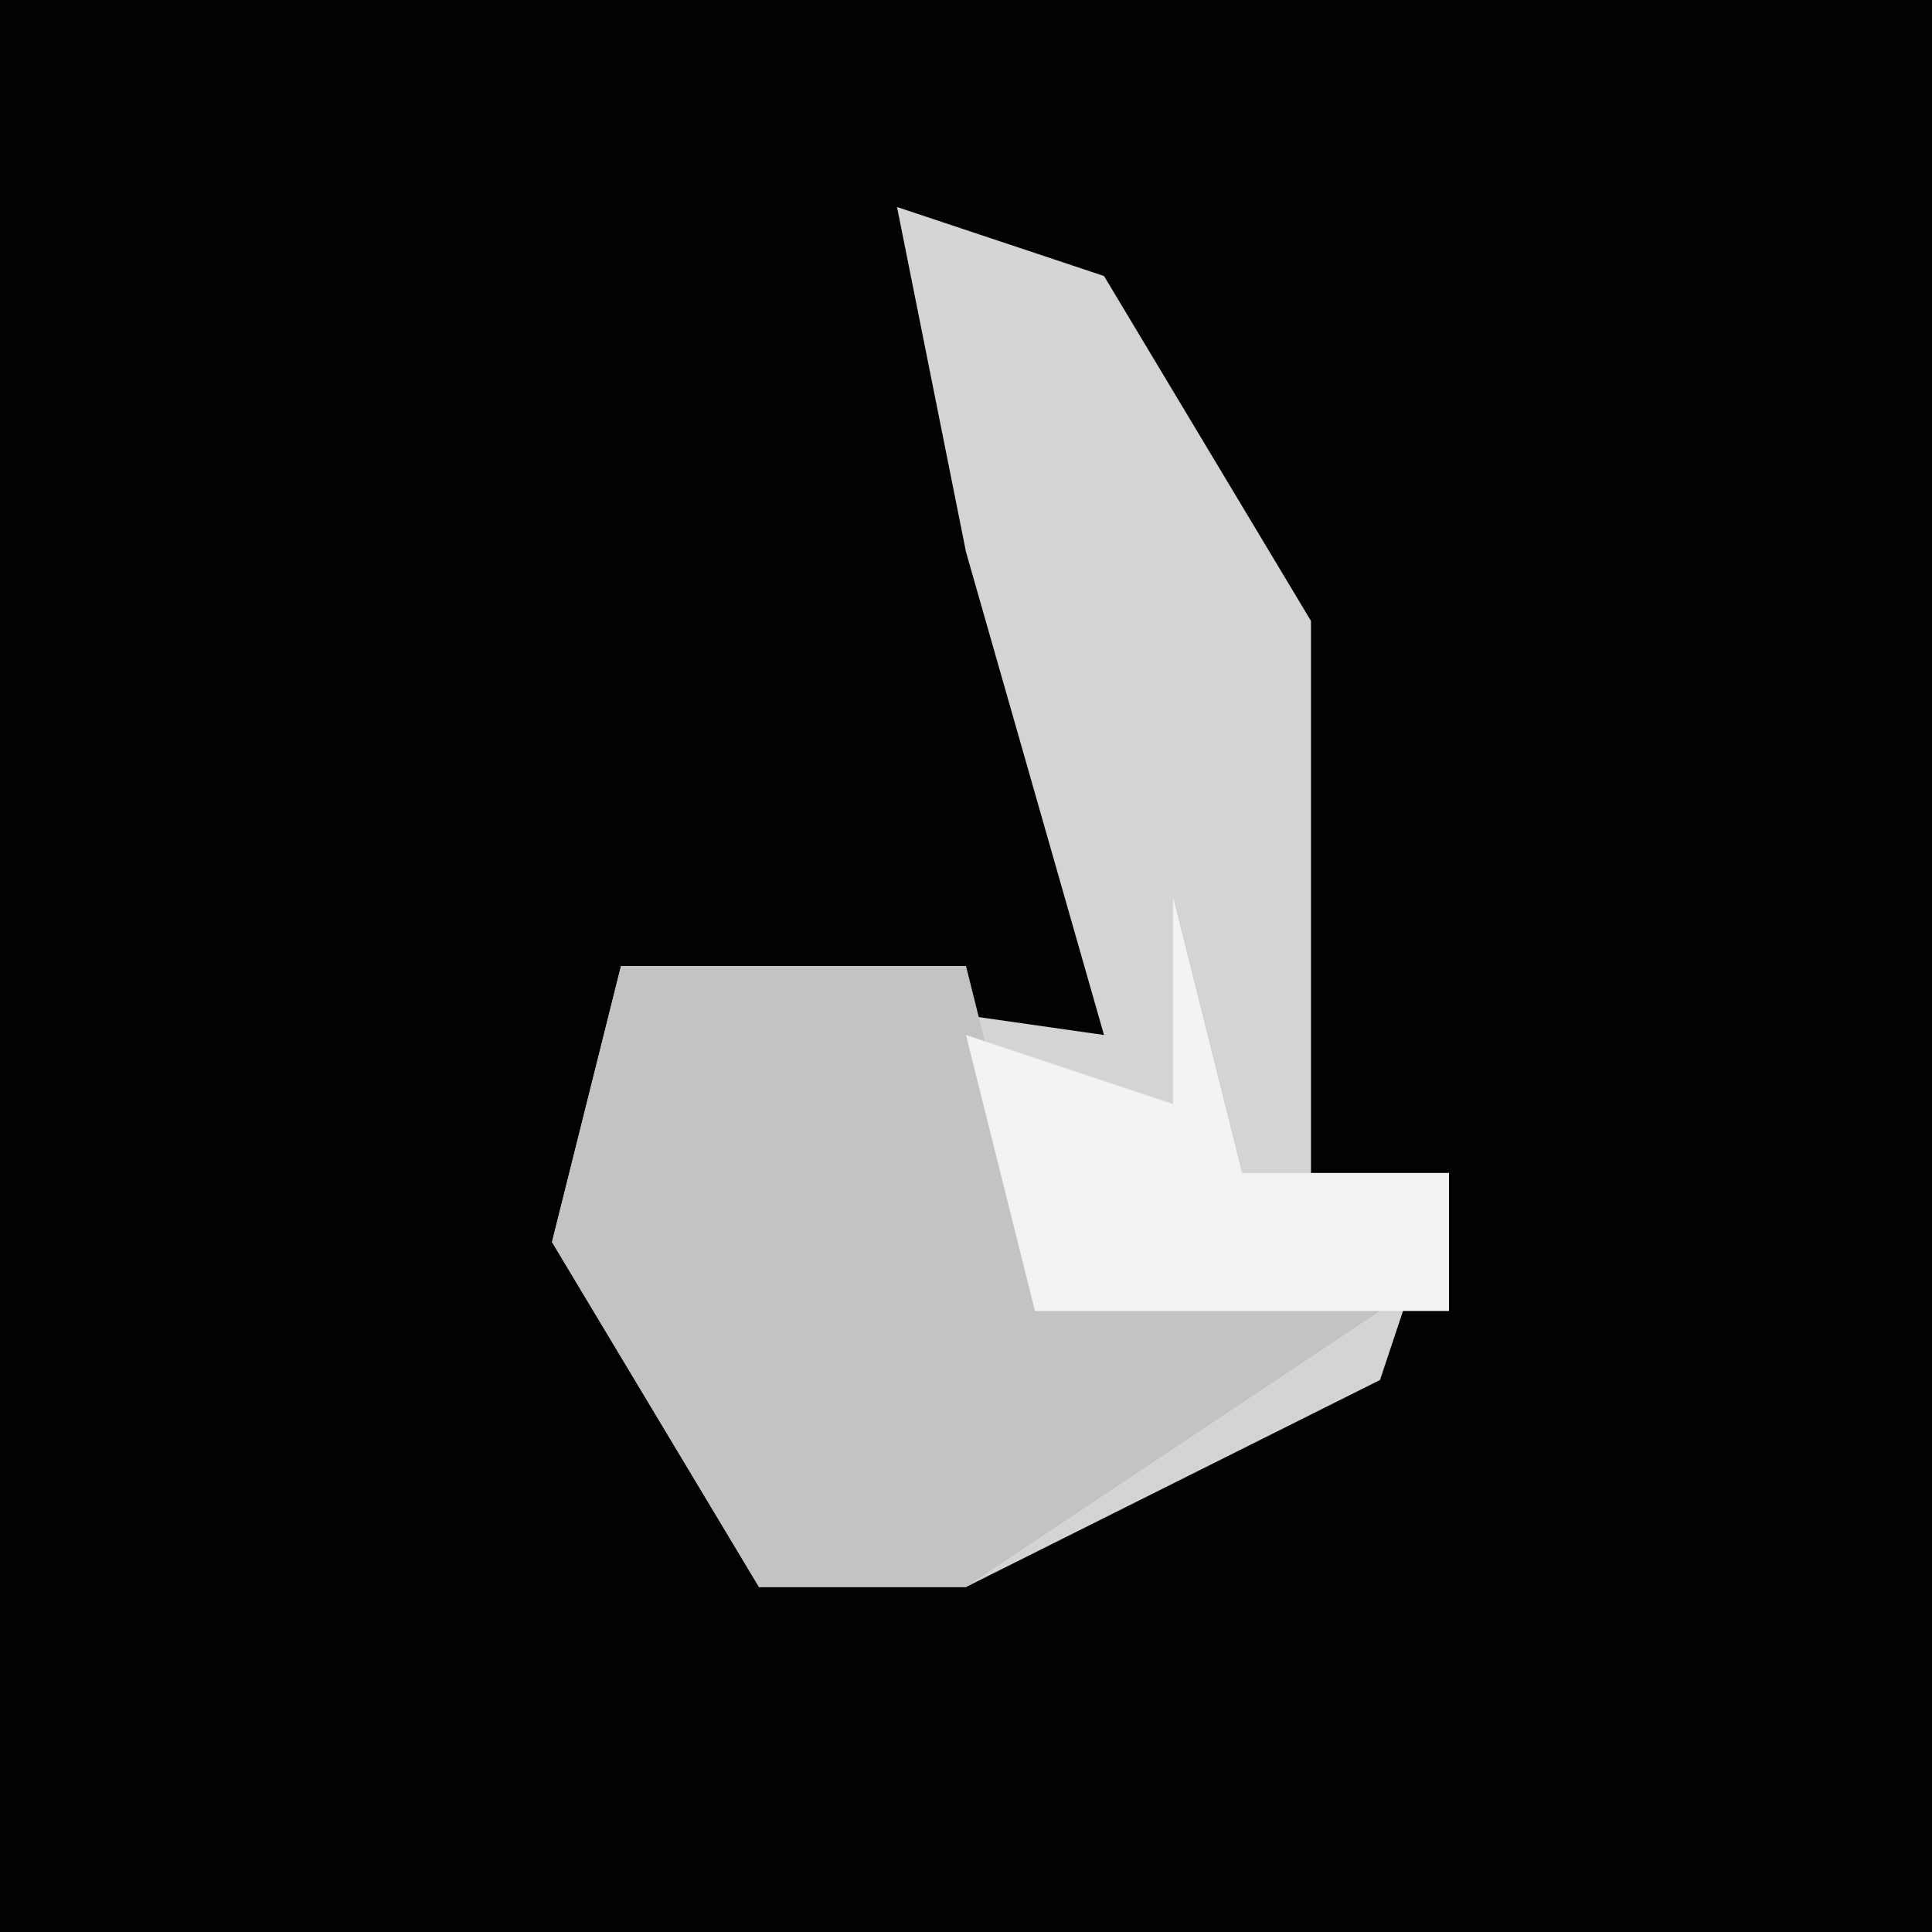 <?xml version="1.0" encoding="UTF-8"?>
<svg version="1.1" xmlns="http://www.w3.org/2000/svg" width="28" height="28">
<path d="M0,0 L28,0 L28,28 L0,28 Z " fill="#020202" transform="translate(0,0)"/>
<path d="M0,0 L3,1 L6,6 L6,14 L8,14 L7,17 L1,20 L-2,20 L-5,15 L-4,11 L3,12 L1,5 Z " fill="#D4D4D4" transform="translate(13,3)"/>
<path d="M0,0 L5,0 L6,4 L11,5 L8,7 L5,9 L2,9 L-1,4 Z " fill="#C3C3C3" transform="translate(9,14)"/>
<path d="M0,0 L1,4 L4,4 L4,6 L-2,6 L-3,2 L0,3 Z " fill="#F3F3F3" transform="translate(17,13)"/>
</svg>
